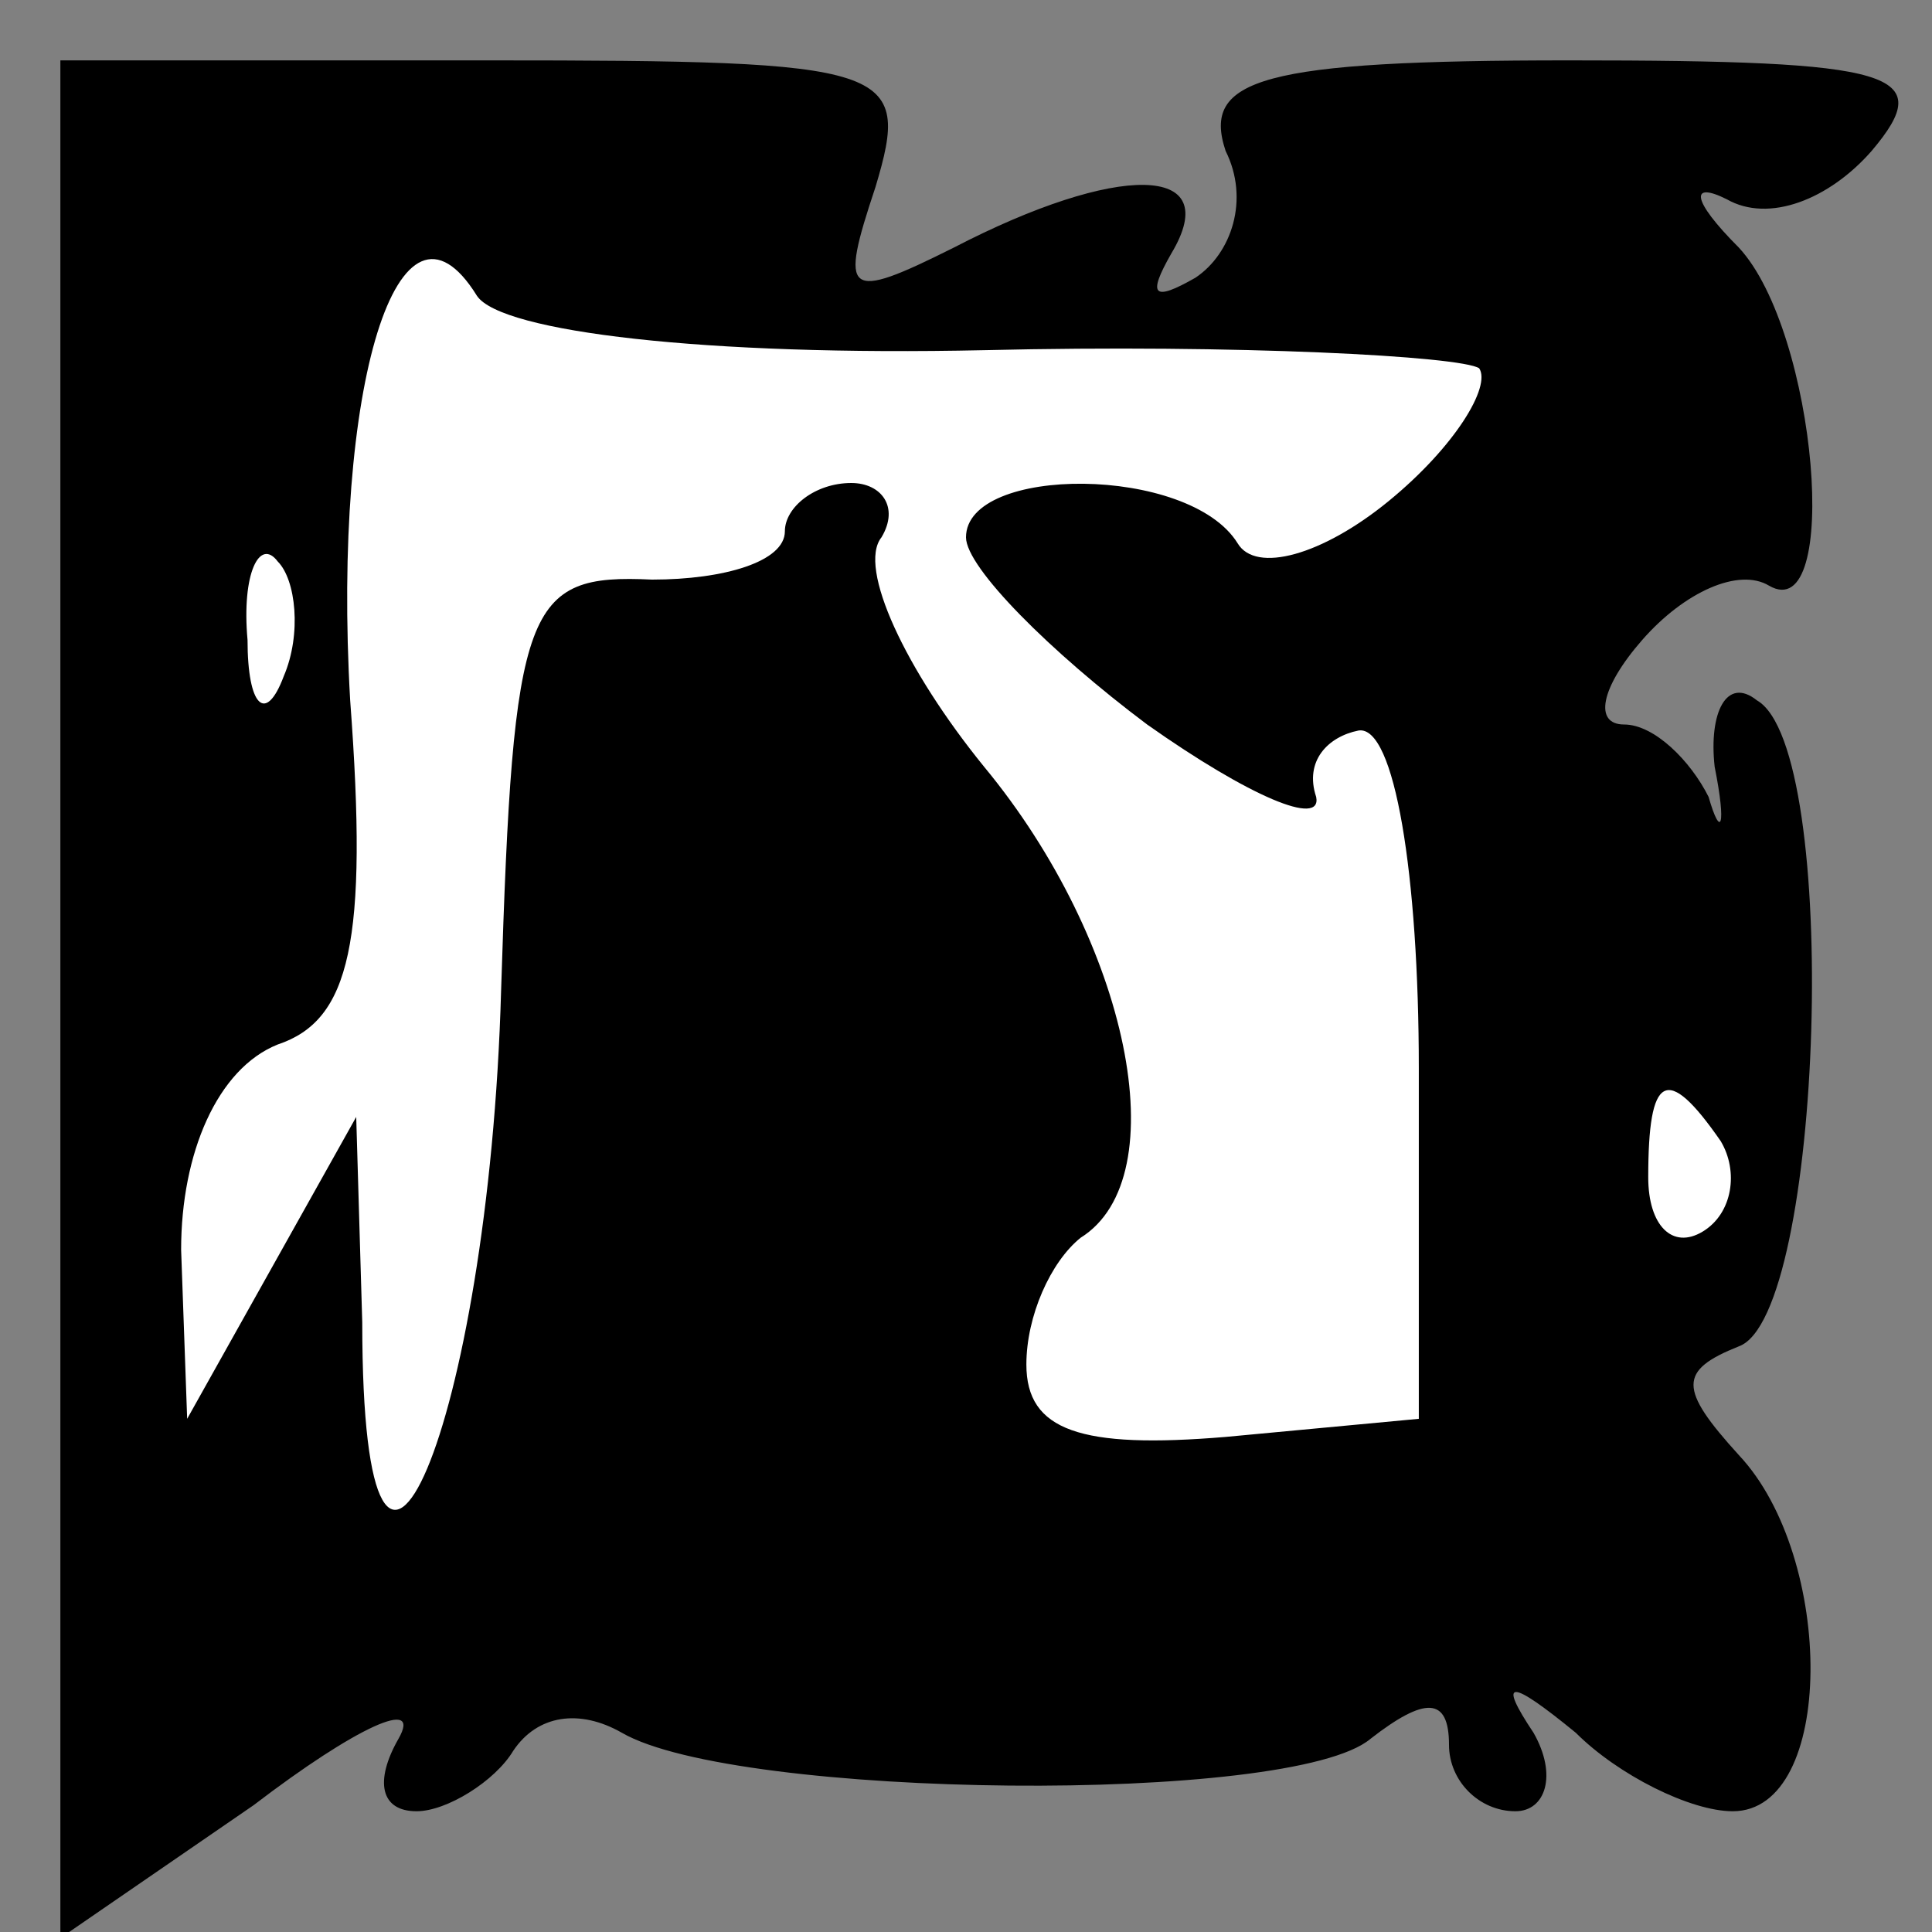 <?xml version="1.0" standalone="no"?>
<!DOCTYPE svg PUBLIC "-//W3C//DTD SVG 20010904//EN"
 "http://www.w3.org/TR/2001/REC-SVG-20010904/DTD/svg10.dtd">
<svg version="1.0" xmlns="http://www.w3.org/2000/svg"
 width="32pt" height="32pt" viewBox="0 0 32 32"
 preserveAspectRatio="xMidYMid meet">
<rect x="0" y="0" width="32" height="32" fill="#808080" stroke="none"/>
<g transform="translate(0,32) scale(0.1,-0.1)"
fill="#000000" stroke="none">
<path fill="#000000" stroke="none" d="M10 154 l0 -155 32 22 c17 13 28 18 24
11 -4 -7 -3 -12 3 -12 5 0 13 5 16 10 4 6 11 7 18 3 19 -11 111 -12 124 -1 9
7 13 7 13 -1 0 -6 5 -11 11 -11 5 0 7 6 3 13 -6 9 -4 9 7 0 7 -7 19 -13 26
-13 17 0 17 42 1 59 -10 11 -10 14 0 18 14 5 17 99 3 107 -5 4 -8 -2 -7 -11 2
-10 1 -12 -1 -5 -3 6 -9 12 -14 12 -5 0 -4 6 3 14 7 8 16 12 21 9 12 -7 8 42
-5 56 -8 8 -8 11 -2 8 7 -4 17 0 24 8 11 13 4 15 -50 15 -51 0 -61 -3 -57 -15
4 -8 1 -17 -5 -21 -7 -4 -8 -3 -4 4 9 15 -9 15 -36 1 -18 -9 -19 -8 -13 10 6
20 3 21 -64 21 l-71 0 0 -156z"/>
<path fill="#ffffff" stroke="none" d="M163 262 c42 1 79 -1 82 -3 2 -3 -4
-13 -15 -22 -11 -9 -22 -12 -25 -7 -8 13 -45 13 -45 1 0 -5 14 -19 30 -31 17
-12 29 -17 28 -12 -2 6 2 10 7 11 6 1 10 -24 10 -56 l0 -58 -32 -3 c-24 -2
-33 1 -33 12 0 8 4 17 9 21 16 10 8 49 -16 78 -13 16 -21 33 -17 38 3 5 0 9
-5 9 -6 0 -11 -4 -11 -8 0 -5 -10 -8 -22 -8 -21 1 -23 -4 -25 -68 -2 -72 -23
-121 -23 -55 l-1 34 -14 -25 -14 -25 -1 28 c0 16 6 30 16 34 12 4 15 17 12 57
-3 52 8 88 21 67 4 -6 38 -10 84 -9z"/>
<path fill="#ffffff" stroke="none" d="M47 208 c-3 -8 -6 -5 -6 6 -1 11 2 17
5 13 3 -3 4 -12 1 -19z"/>
<path fill="#ffffff" stroke="none" d="M285 131 c3 -5 2 -12 -3 -15 -5 -3 -9
1 -9 9 0 17 3 19 12 6z"/>
</g>
</svg>

